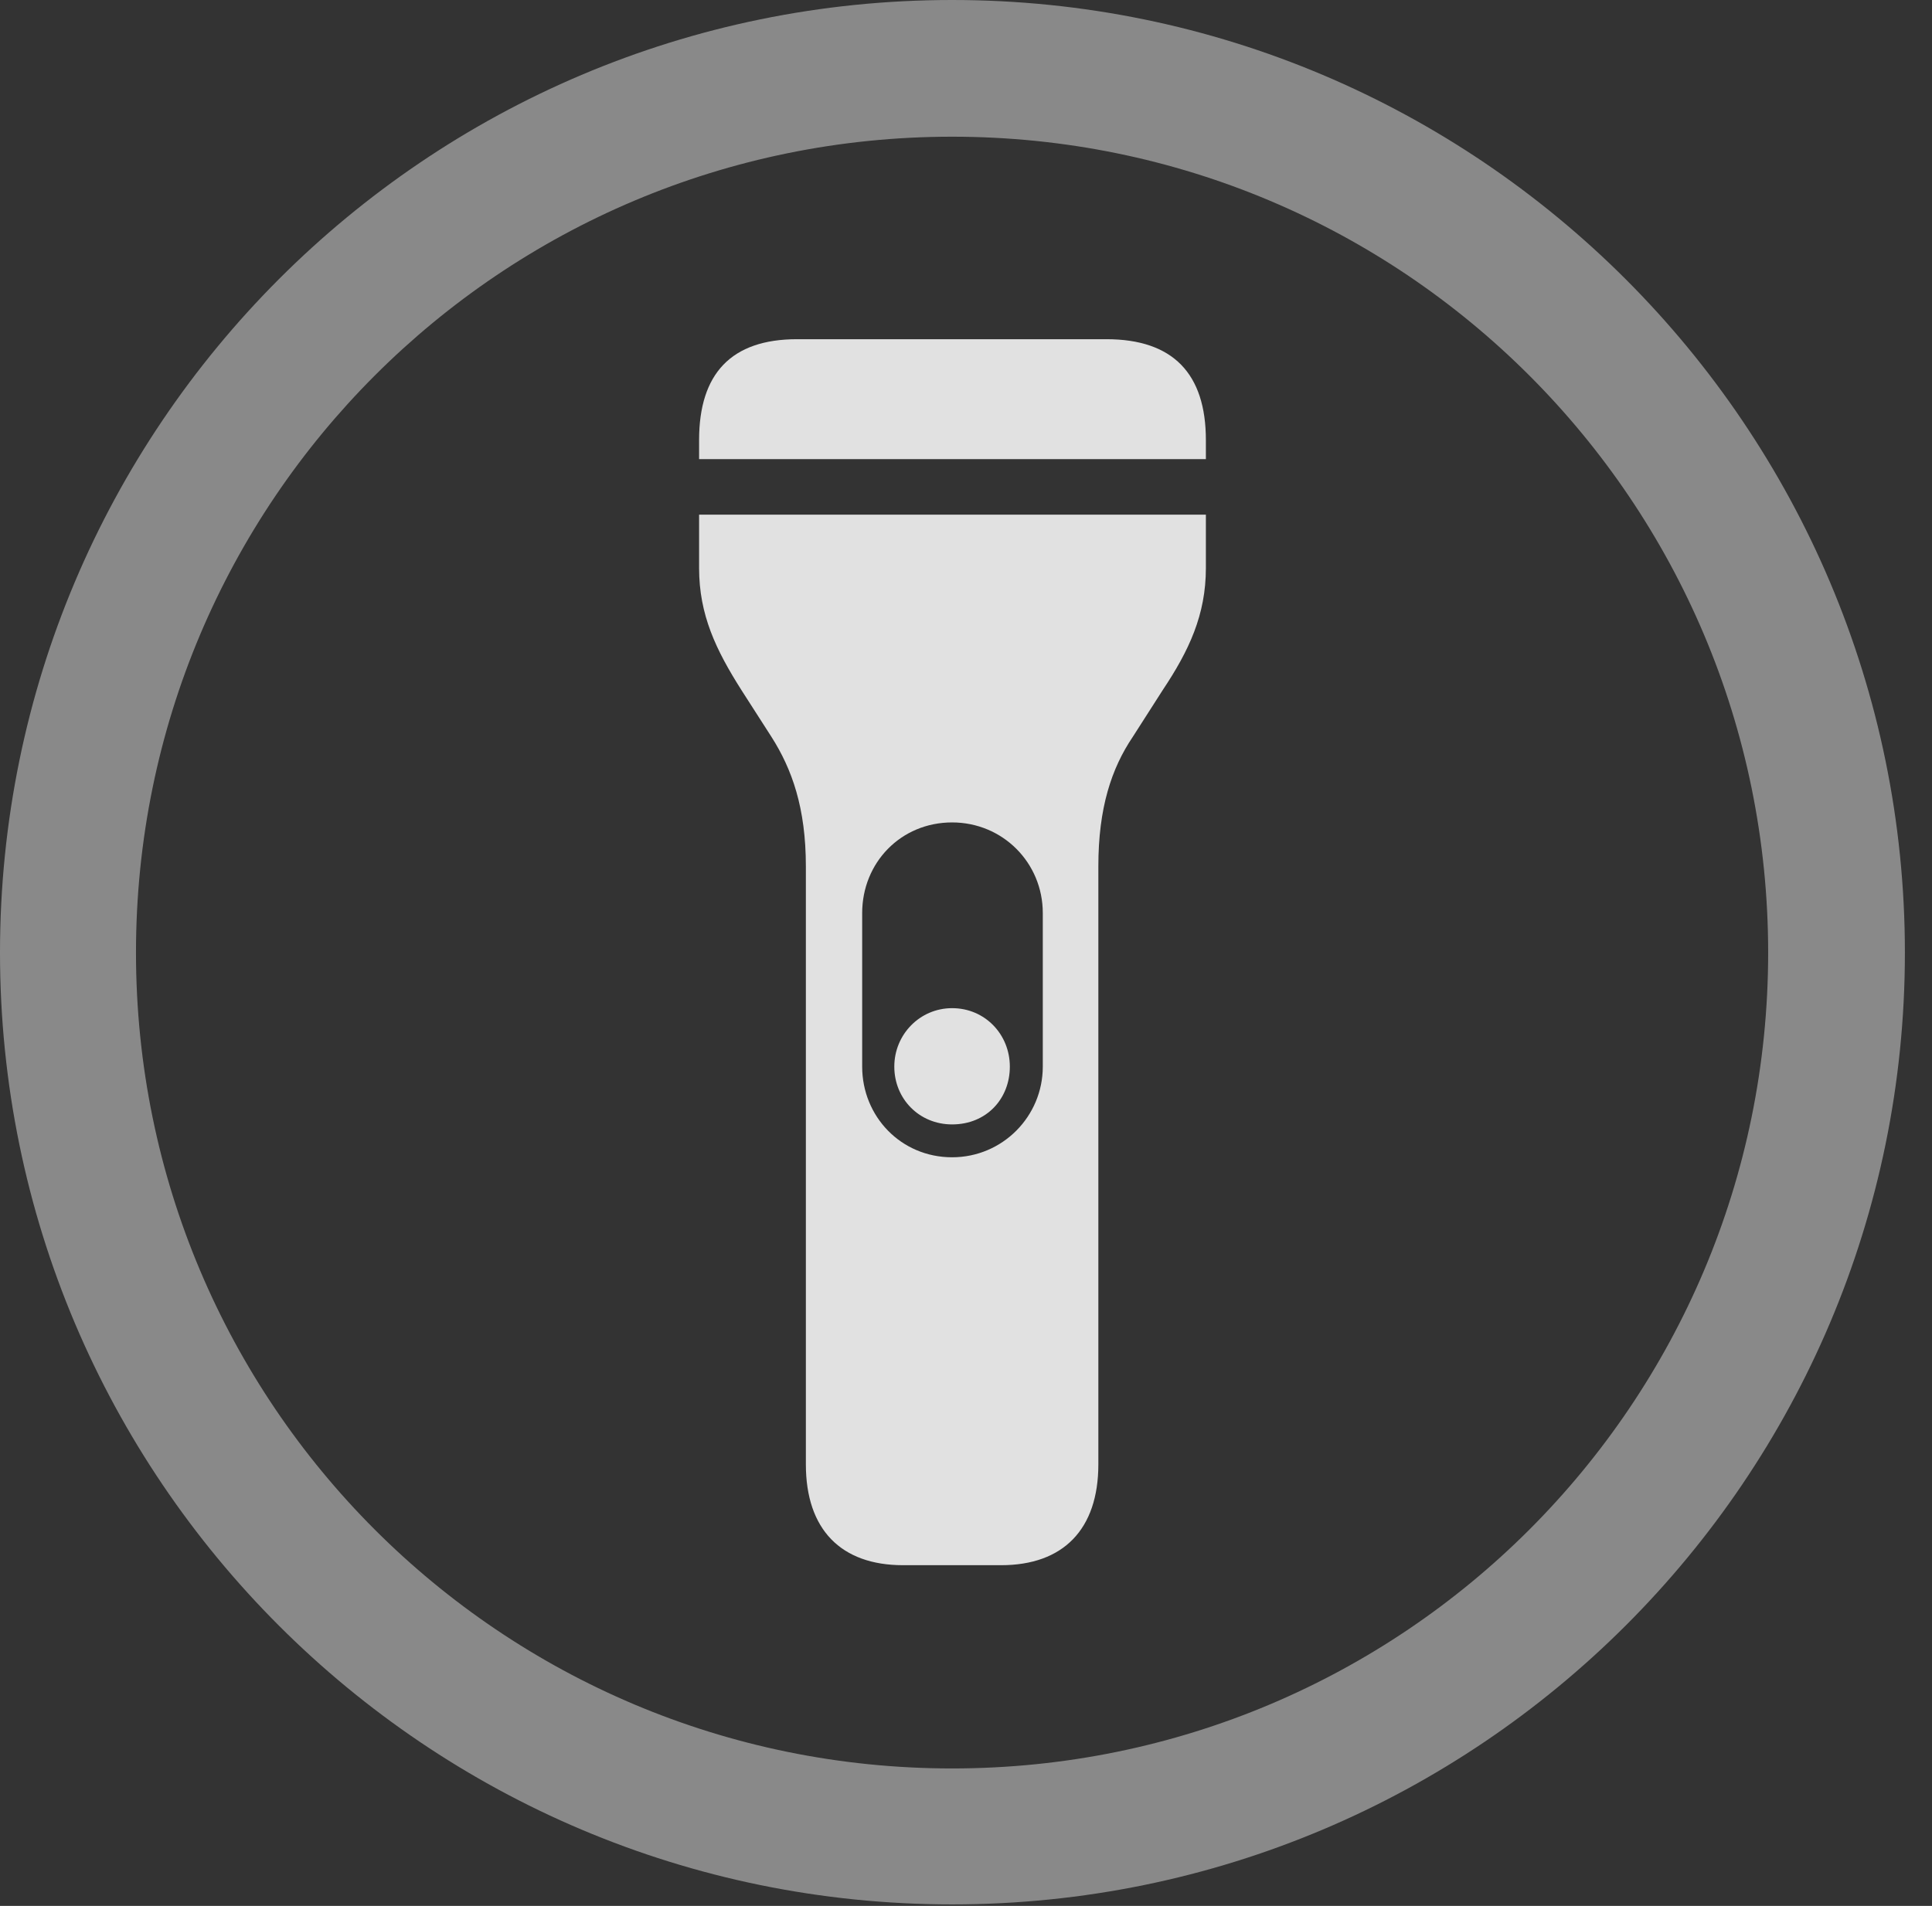 <?xml version="1.0" encoding="UTF-8"?>
<!--Generator: Apple Native CoreSVG 341-->
<!DOCTYPE svg
PUBLIC "-//W3C//DTD SVG 1.1//EN"
       "http://www.w3.org/Graphics/SVG/1.1/DTD/svg11.dtd">
<svg version="1.1" xmlns="http://www.w3.org/2000/svg" xmlns:xlink="http://www.w3.org/1999/xlink" viewBox="0 0 25.801 25.459">
 <rect x="0" y="0" width="25.801" height="25.459" fill="#333333" stroke="none"/>
 <g>
  <rect height="25.459" opacity="0" width="25.801" x="0" y="0"/>
  <path d="M12.715 25.439C19.736 25.439 25.439 19.746 25.439 12.725C25.439 5.703 19.736 0 12.715 0C5.693 0 0 5.703 0 12.725C0 19.746 5.693 25.439 12.715 25.439ZM12.715 23.623C6.689 23.623 1.816 18.75 1.816 12.725C1.816 6.699 6.689 1.826 12.715 1.826C18.74 1.826 23.613 6.699 23.613 12.725C23.613 18.75 18.74 23.623 12.715 23.623Z" fill="white" fill-opacity="0.425"/>
  <path d="M9.336 6.133L16.104 6.133L16.104 5.879C16.104 4.99 15.664 4.531 14.775 4.531L10.645 4.531C9.766 4.531 9.336 4.99 9.336 5.879ZM12.06 20.908L13.369 20.908C14.199 20.908 14.668 20.43 14.668 19.561L14.668 11.572C14.668 10.791 14.844 10.264 15.127 9.844L15.527 9.219C15.879 8.691 16.104 8.213 16.104 7.588L16.104 6.875L9.336 6.875L9.336 7.588C9.336 8.213 9.561 8.682 9.902 9.219L10.303 9.844C10.576 10.273 10.762 10.791 10.762 11.572L10.762 19.561C10.762 20.43 11.23 20.908 12.06 20.908ZM11.514 12.197C11.514 11.523 12.031 10.986 12.715 10.986C13.389 10.986 13.926 11.523 13.926 12.197L13.926 14.248C13.926 14.912 13.389 15.459 12.715 15.459C12.031 15.459 11.514 14.912 11.514 14.248ZM12.715 15.02C13.174 15.02 13.486 14.678 13.486 14.248C13.486 13.818 13.154 13.467 12.715 13.467C12.285 13.467 11.943 13.818 11.943 14.248C11.943 14.678 12.275 15.02 12.715 15.02Z" fill="white" fill-opacity="0.85"/>
 </g>
</svg>
